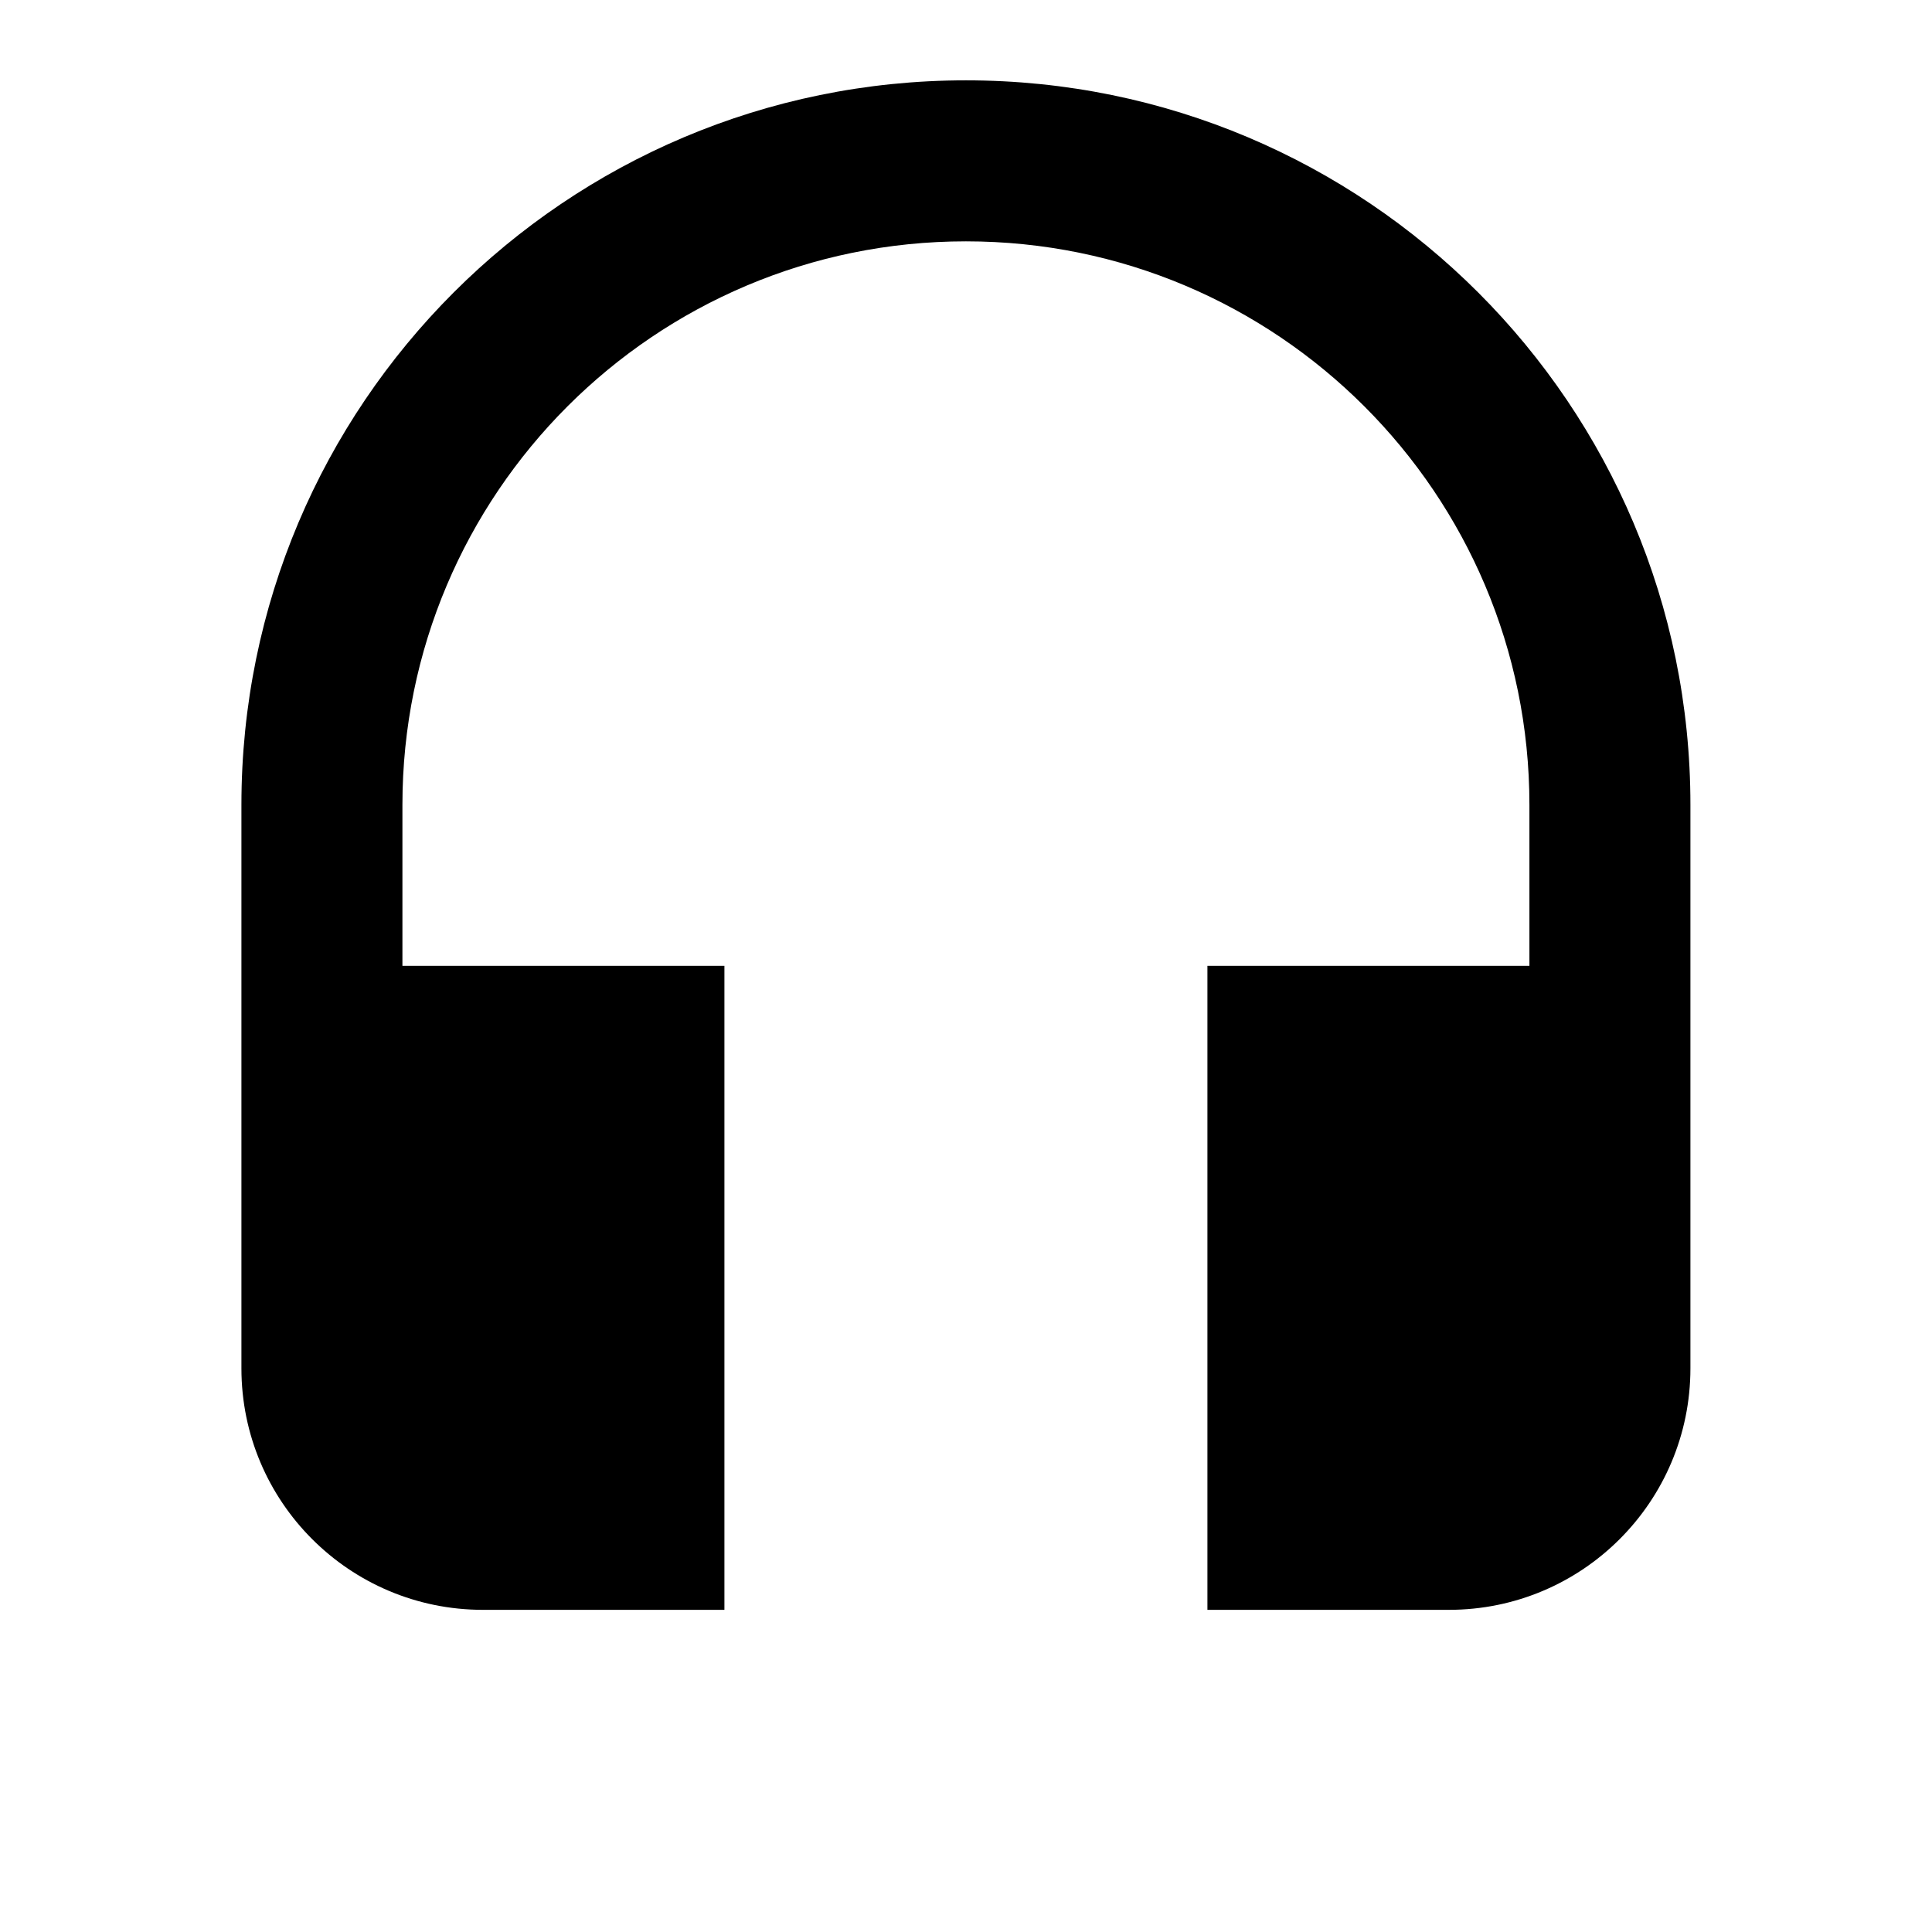 ﻿<svg xmlns="http://www.w3.org/2000/svg" xmlns:xlink="http://www.w3.org/1999/xlink" version="1.1" baseProfile="full" viewBox="0 0 24.00 24.00" enable-background="new 0 0 24.00 24.00" xml:space="preserve">
	<path fill="#000000" fill-opacity="1" stroke-width="0.2" stroke-linejoin="round" d="M 11.999,0.998C 7.028,0.998 2.999,5.027 2.999,9.998L 2.999,16.998C 2.999,18.655 4.342,19.998 5.999,19.998L 8.999,19.998L 8.999,11.998L 4.999,11.998L 4.999,9.998C 4.999,6.132 8.133,2.998 11.999,2.998C 15.865,2.998 18.999,6.132 18.999,9.998L 18.999,11.998L 14.999,11.998L 14.999,19.998L 17.999,19.998C 19.656,19.998 20.999,18.655 20.999,16.998L 20.999,9.998C 20.999,5.027 16.97,0.998 11.999,0.998 Z "/>
</svg>
